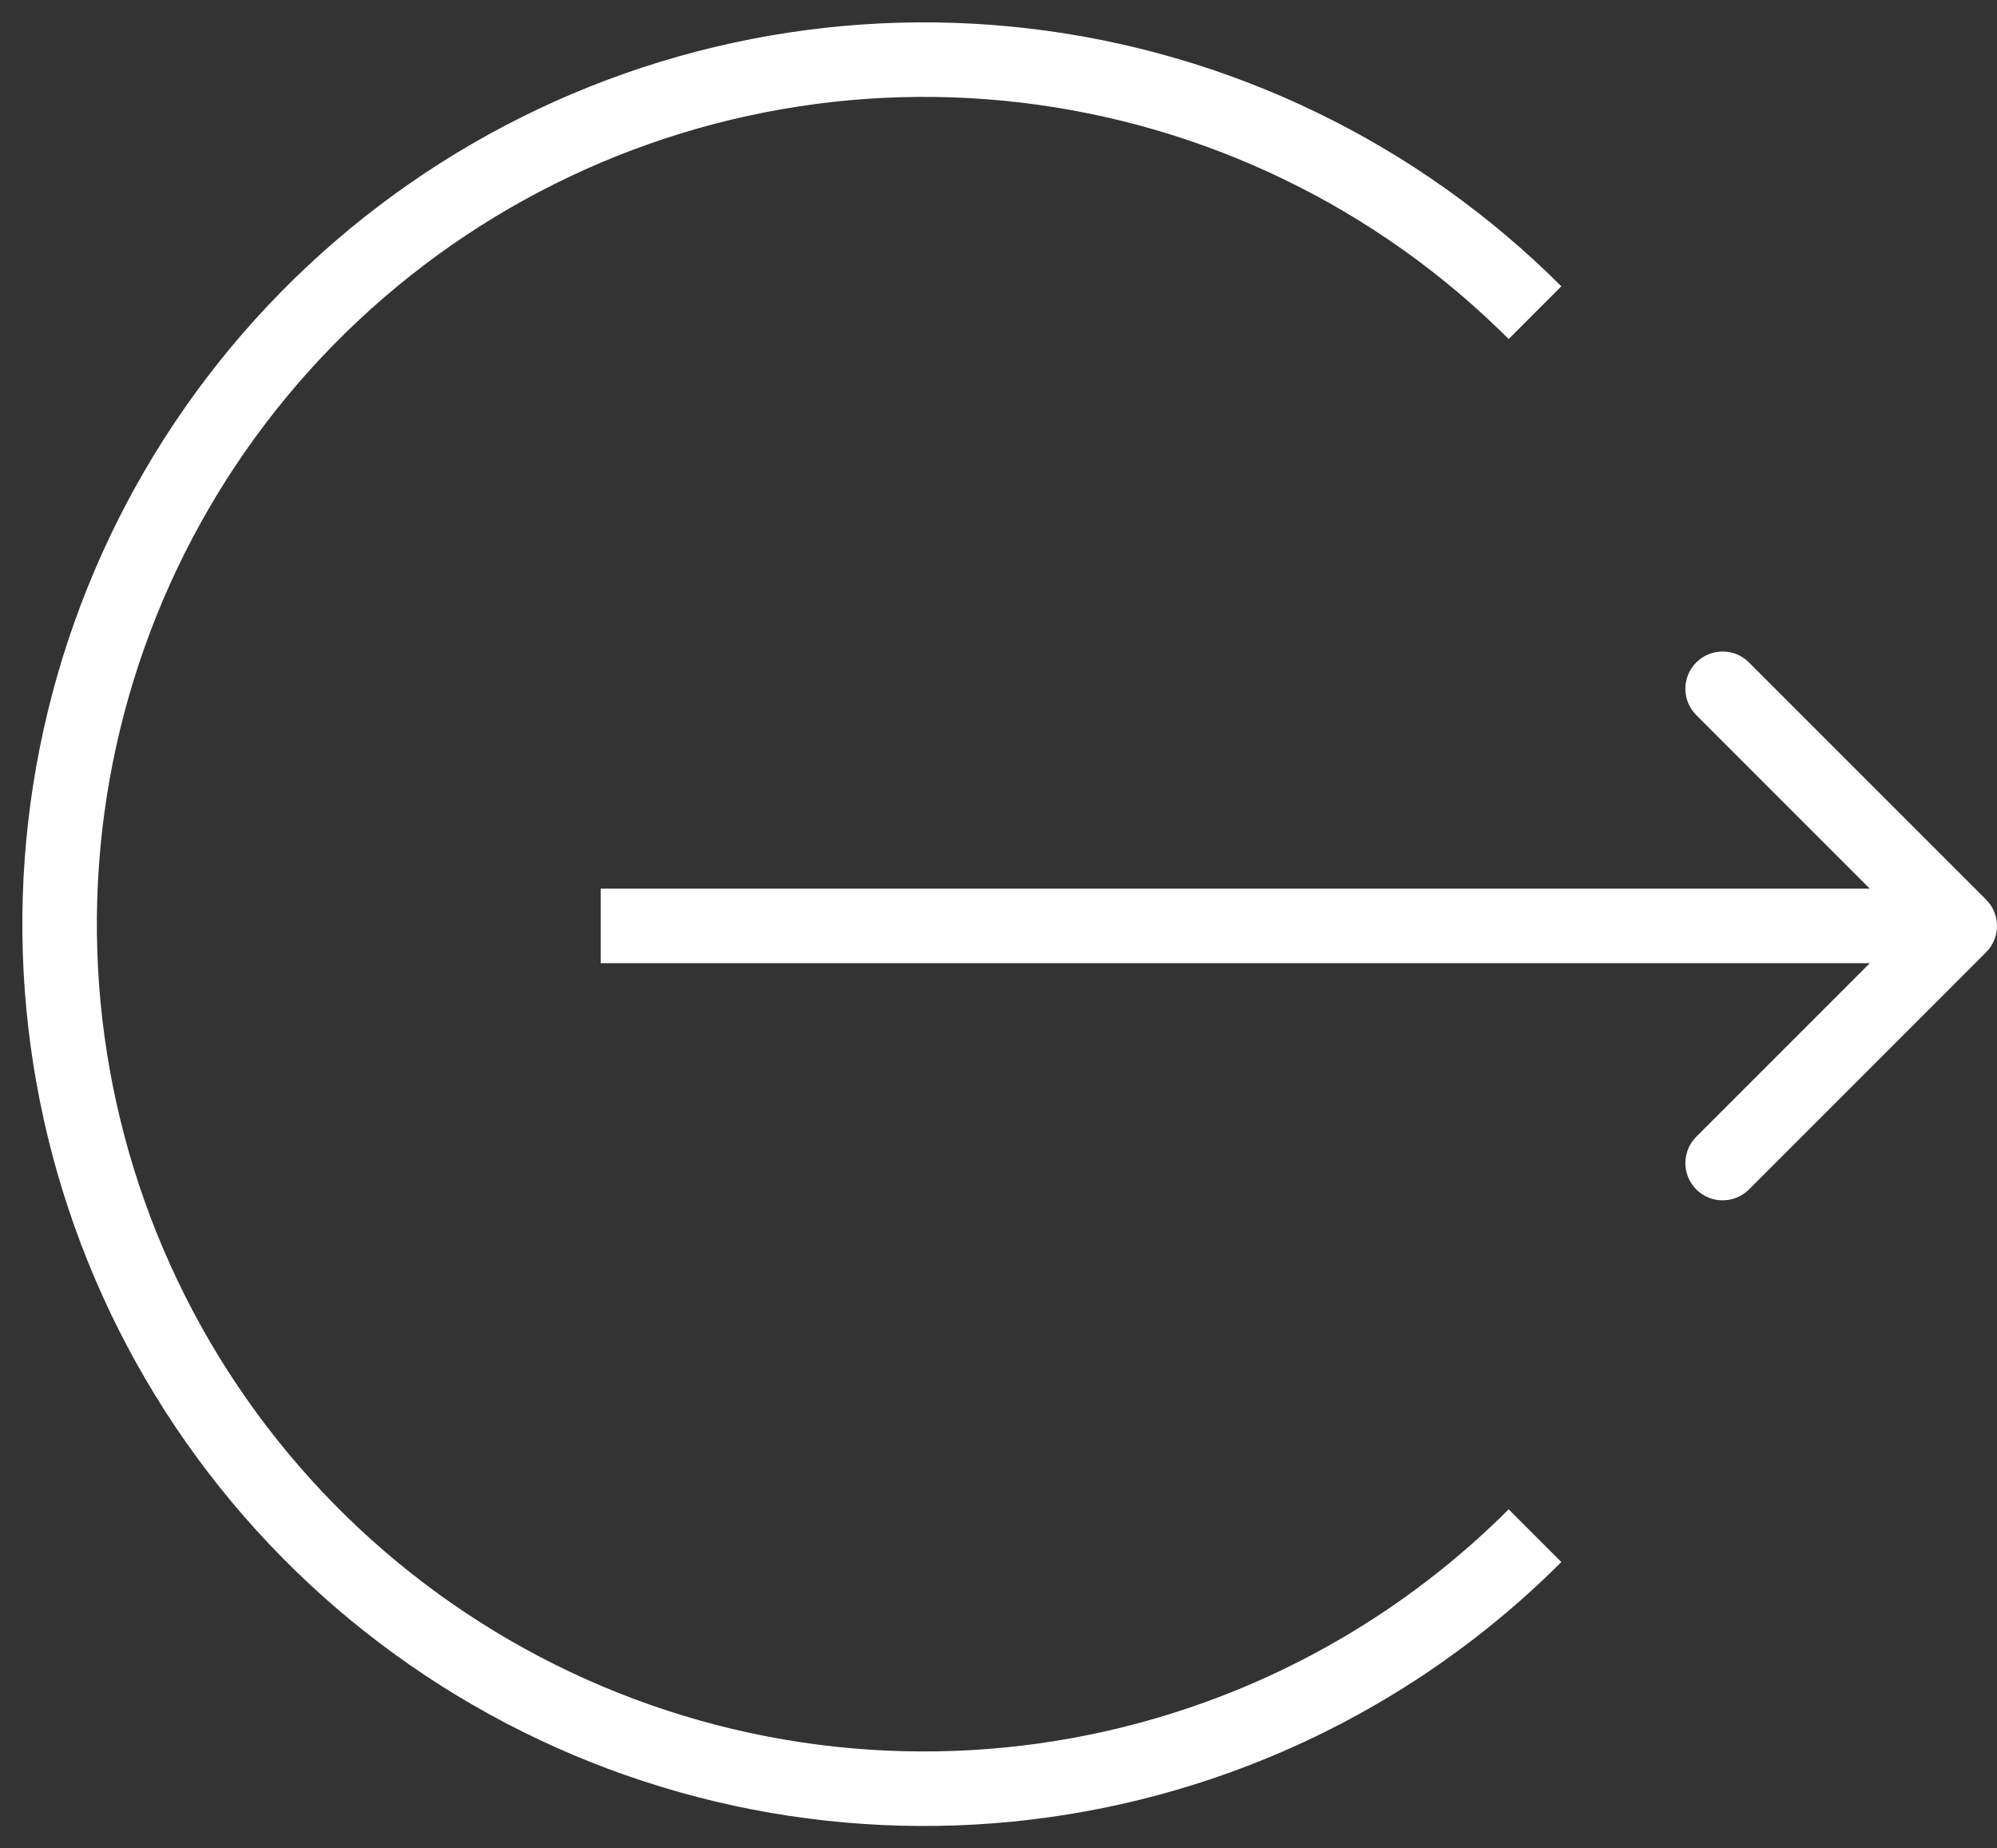 <svg width="67" height="62" viewBox="0 0 67 62" fill="none" xmlns="http://www.w3.org/2000/svg">
<rect x="0" y="0" width="67" height="62" fill="#333333" stroke="none"/>
<path d="M66.633 31.943C67.122 31.455 67.122 30.663 66.633 30.175L58.678 22.22C58.19 21.732 57.399 21.732 56.911 22.22C56.423 22.708 56.423 23.5 56.911 23.988L63.982 31.059L56.911 38.13C56.423 38.618 56.423 39.41 56.911 39.898C57.399 40.386 58.19 40.386 58.678 39.898L66.633 31.943ZM20.153 32.309L65.749 32.309L65.749 29.809L20.153 29.809L20.153 32.309Z" fill="white"/>
<path d="M51.5 10.488C49.213 8.203 46.545 6.3 43.593 4.877C37.764 2.067 31.164 1.287 24.841 2.662C18.518 4.036 12.837 7.485 8.7 12.46C4.564 17.436 2.21 23.651 2.013 30.119C1.817 36.586 3.789 42.933 7.615 48.151C11.442 53.368 16.903 57.156 23.131 58.912C29.358 60.668 35.994 60.29 41.983 57.84C45.567 56.373 48.797 54.214 51.5 51.512" stroke="white" stroke-width="2.5"/>
</svg>
